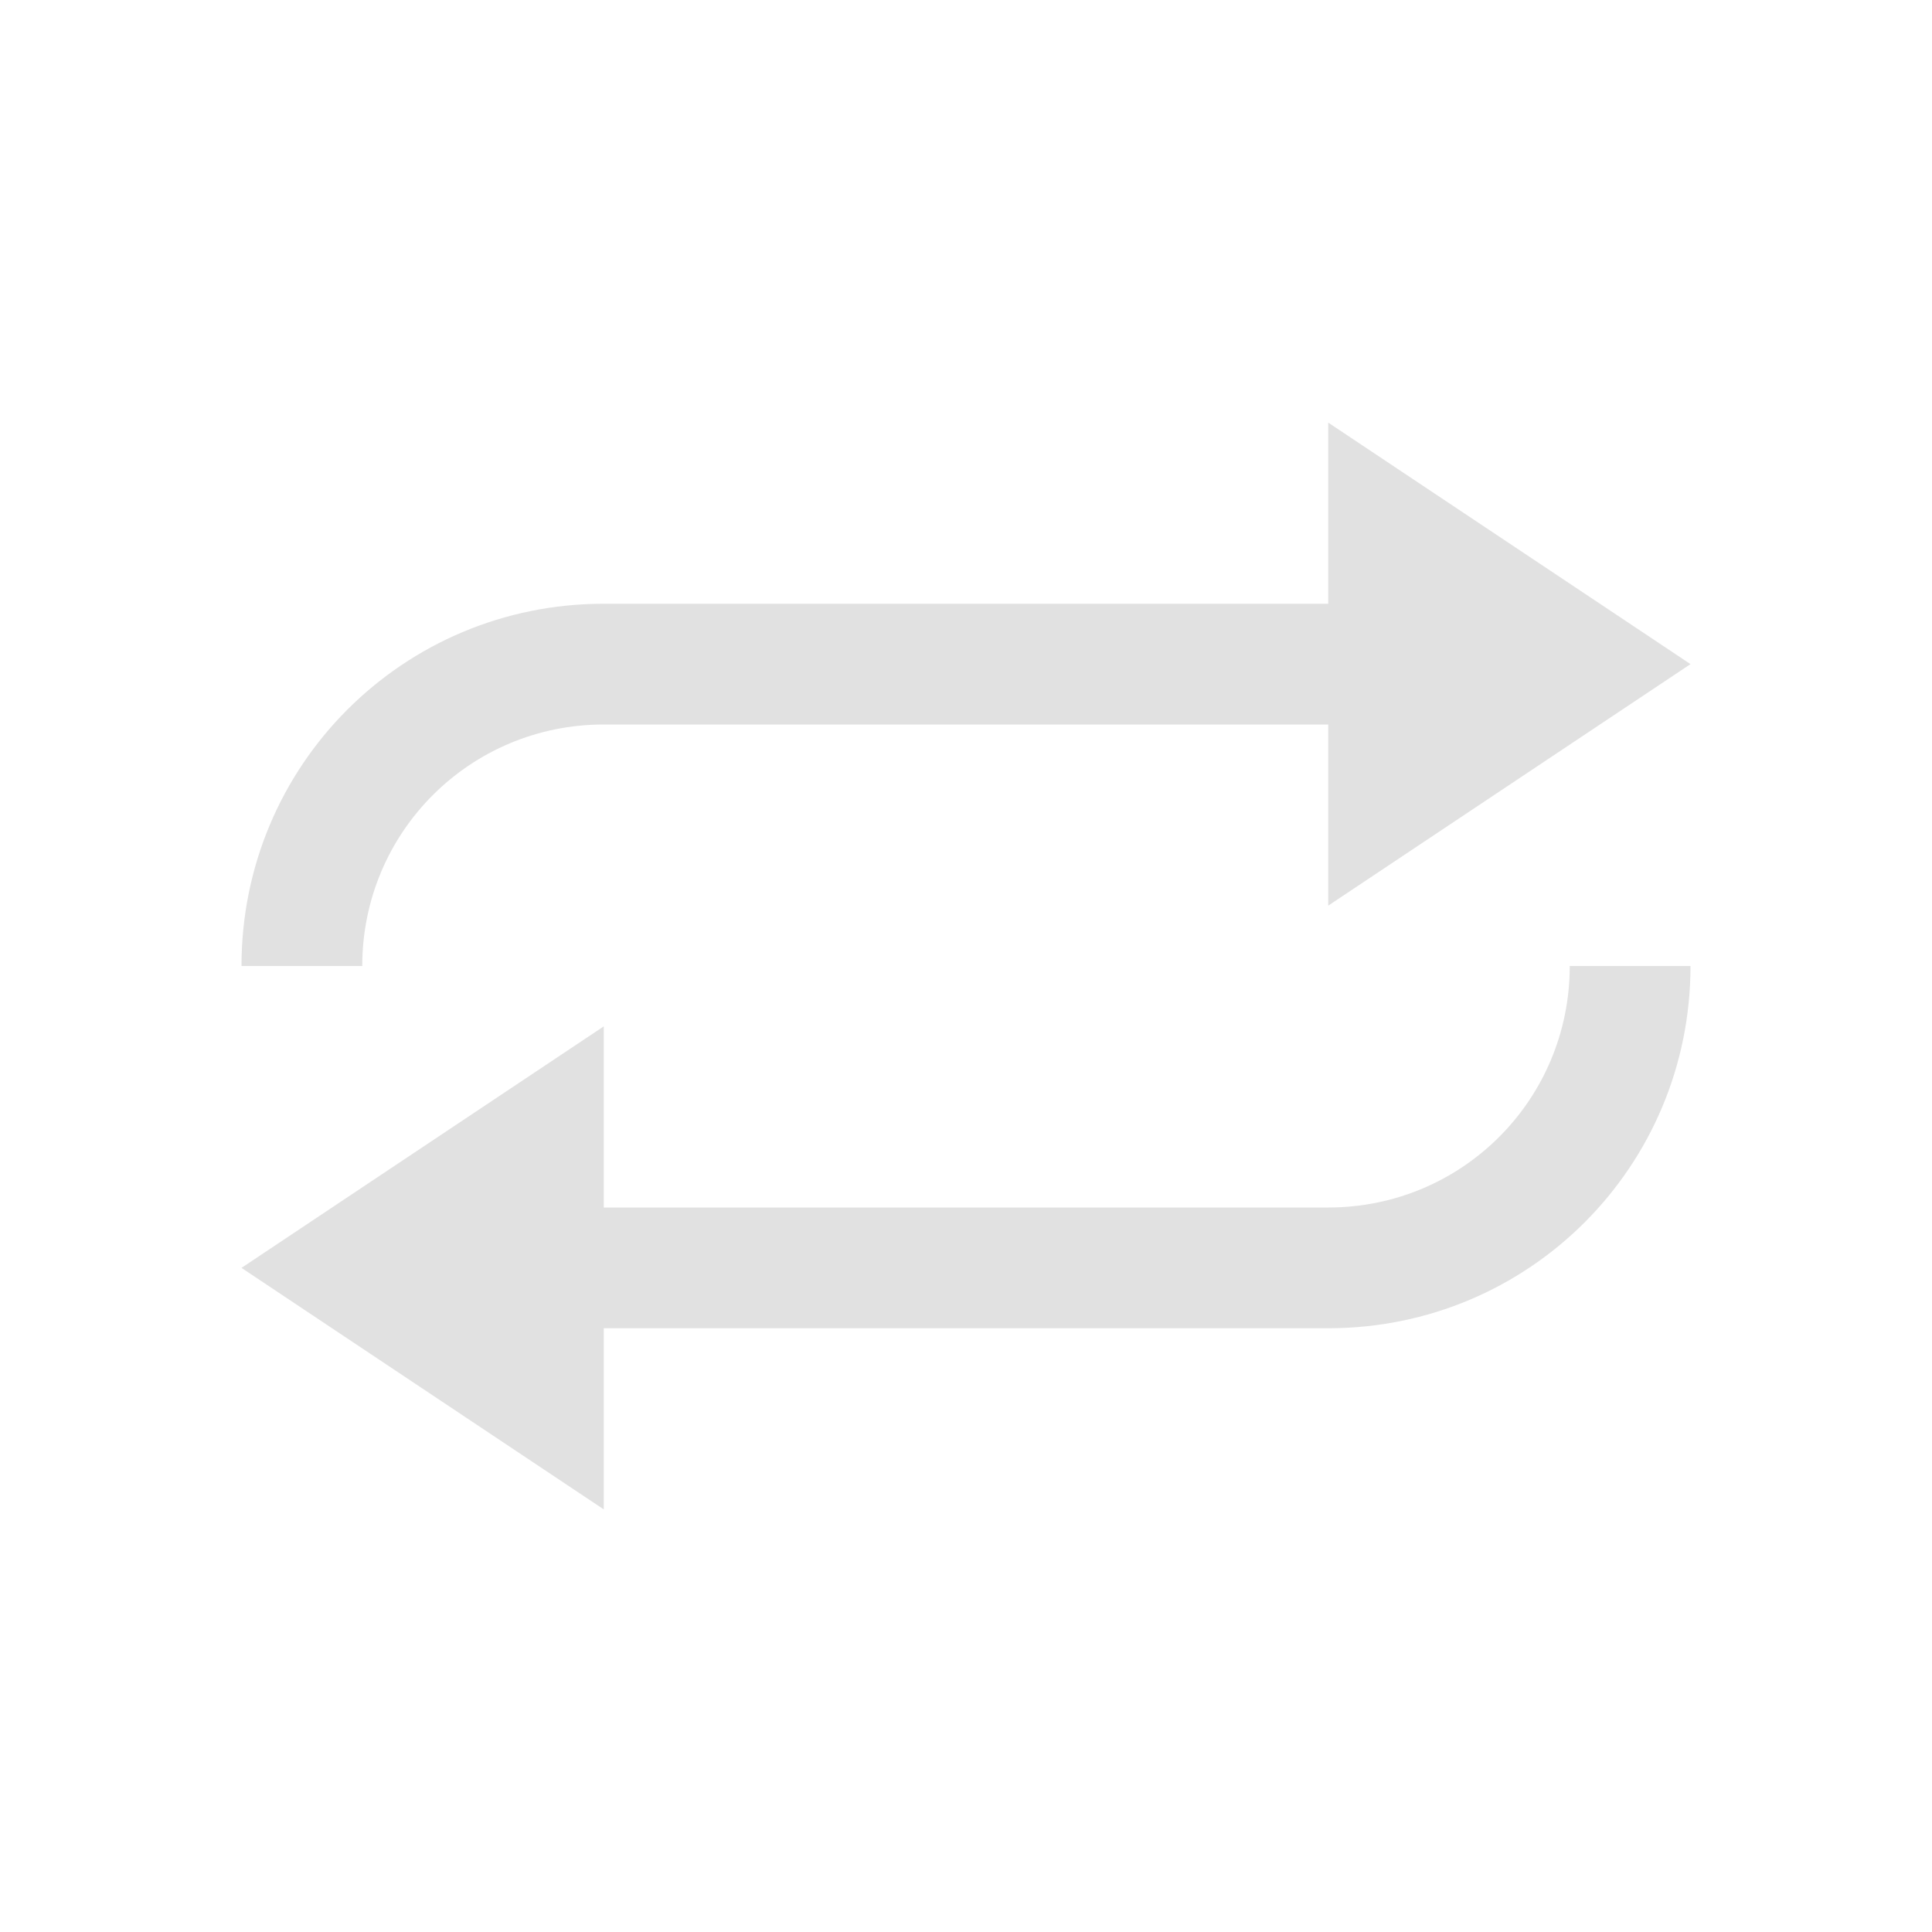 <svg xmlns="http://www.w3.org/2000/svg" viewBox="0 0 16 16">
  <defs id="defs3051">
    <style type="text/css" id="current-color-scheme">
      .ColorScheme-Text {
        color:#e1e1e1;
      }
      </style>
  </defs>
 <path style="fill:currentColor;fill-opacity:1;stroke:none" 
     d="M 11 3.5 L 11 5 L 5 5 C 3.338 5 2 6.338 2 8 L 3 8 C 3 6.892 3.892 6 5 6 L 11 6 L 11 7.5 L 14 5.5 L 11 3.5 z M 13 8 C 13 9.108 12.108 10 11 10 L 5 10 L 5 8.5 L 2 10.5 L 5 12.5 L 5 11 L 11 11 C 12.662 11 14 9.662 14 8 L 13 8 z "
     class="ColorScheme-Text"
     />
</svg>
